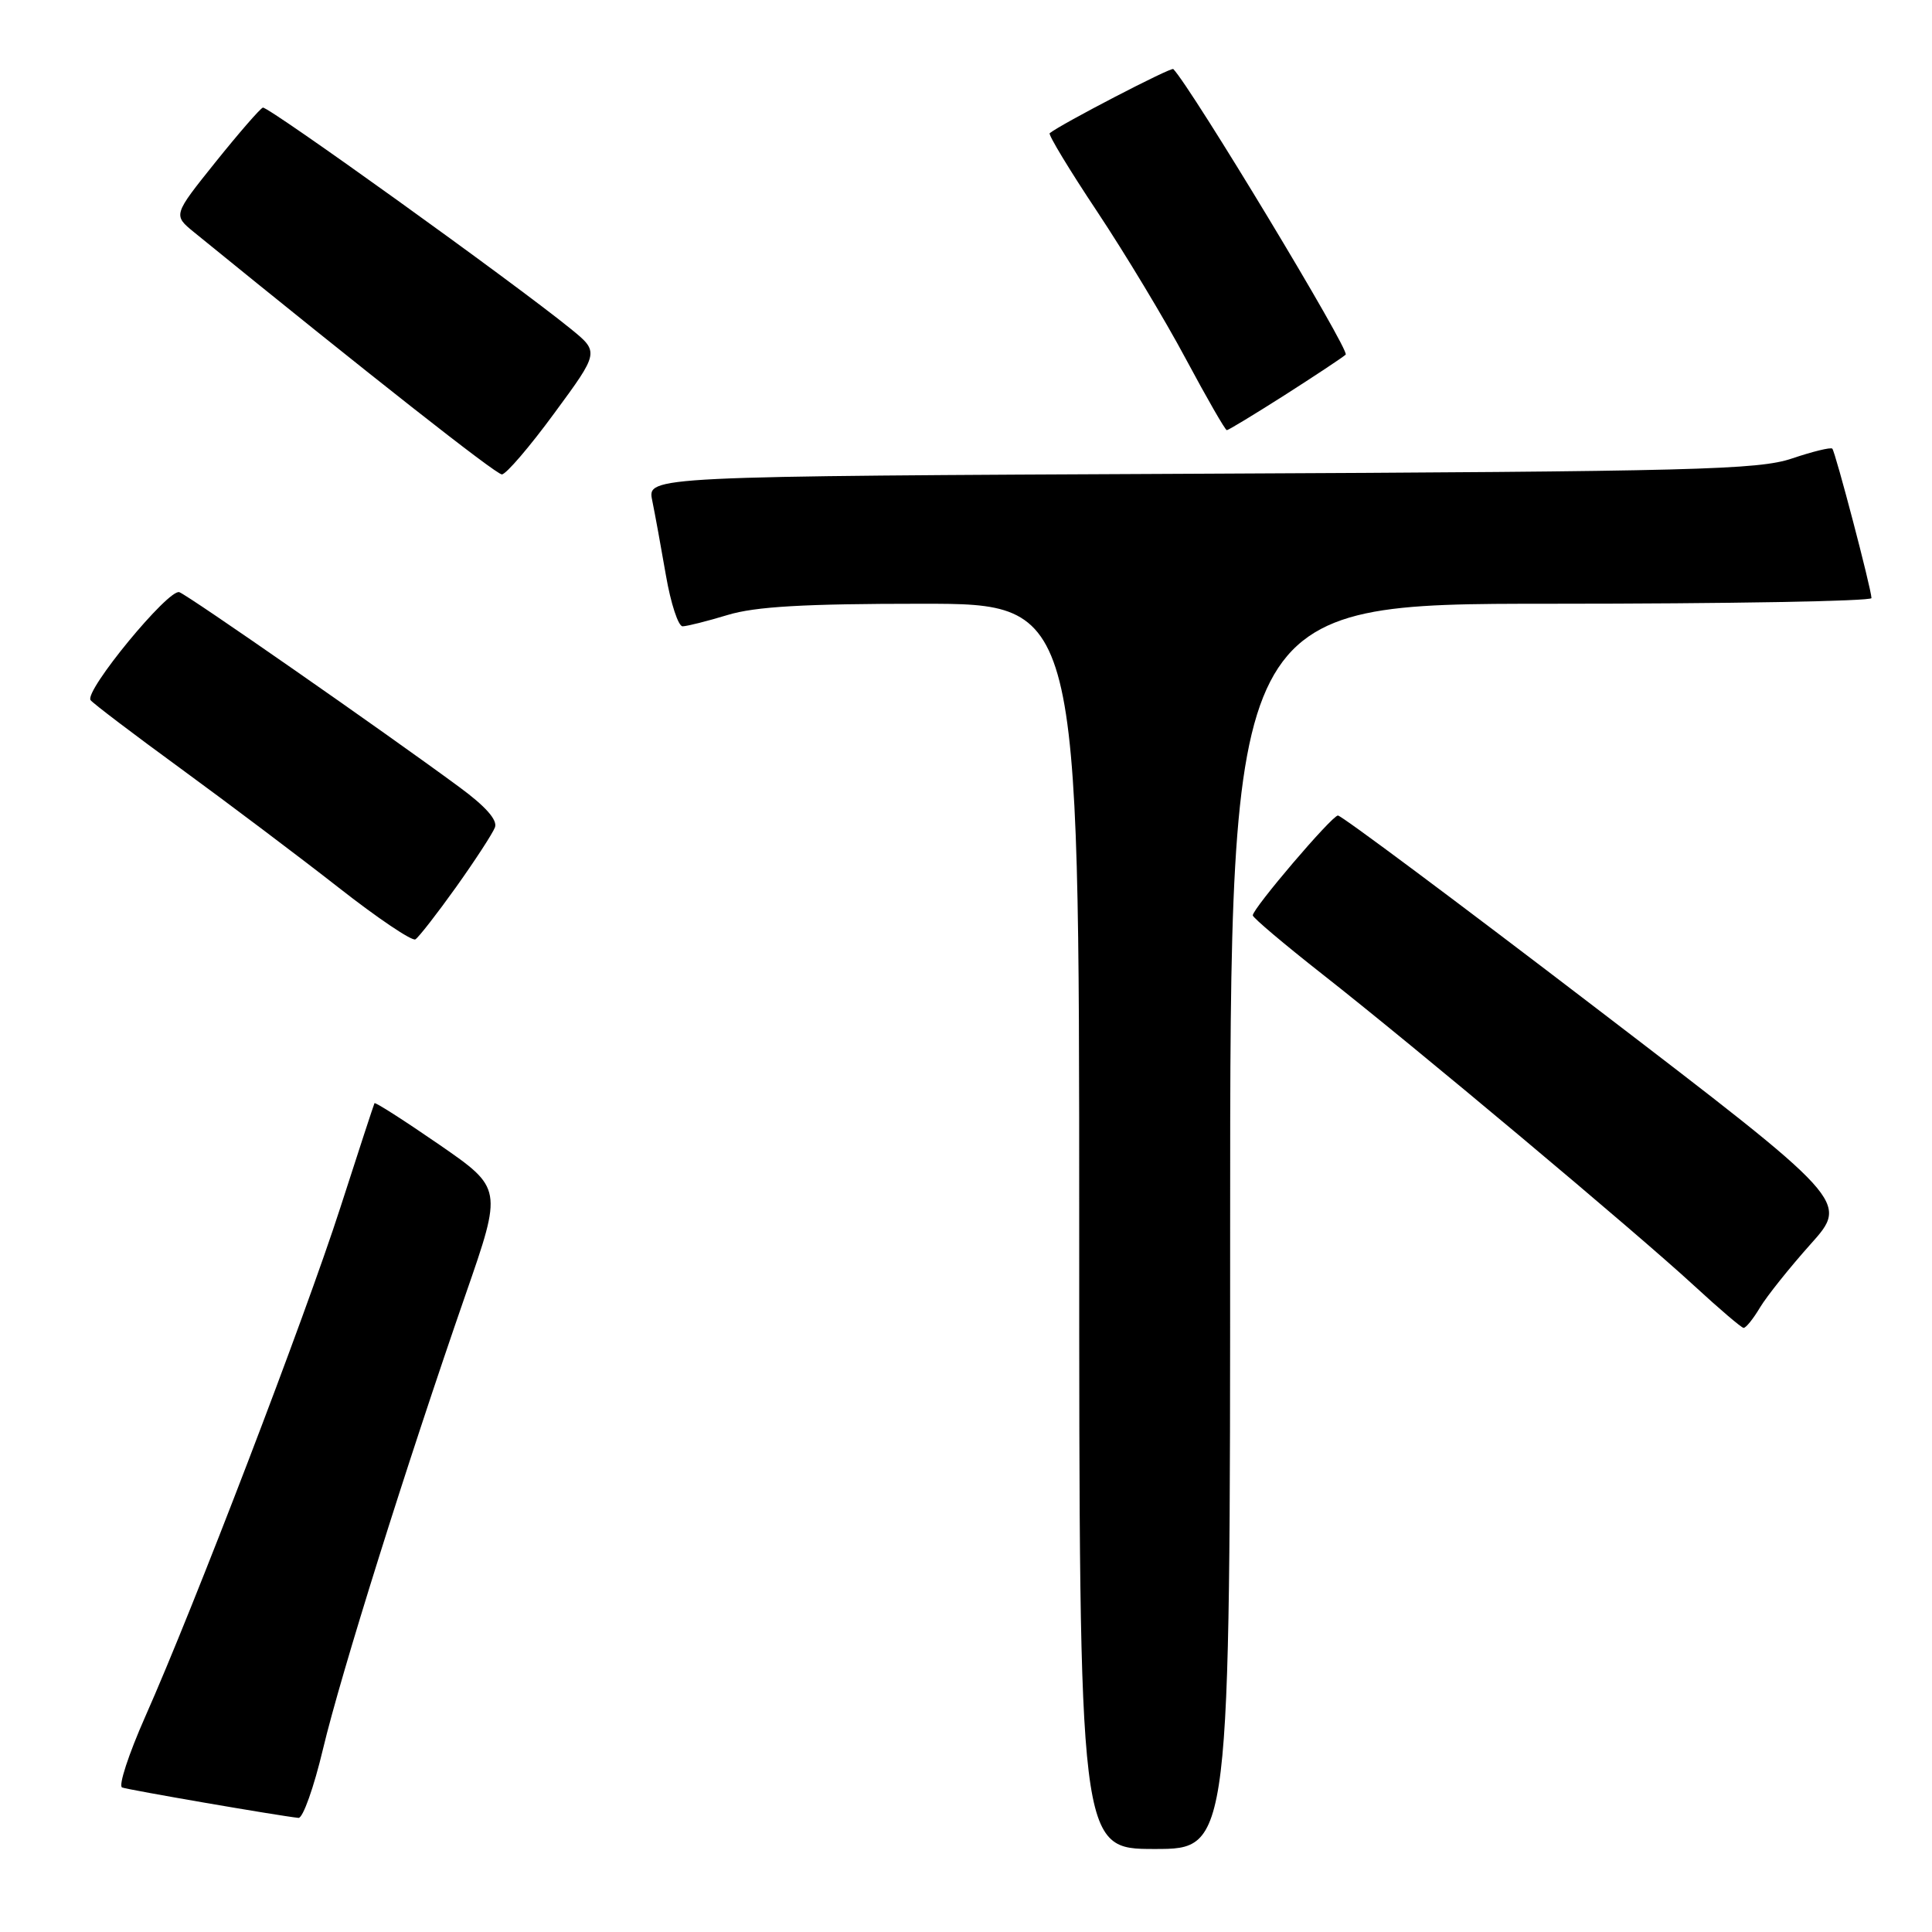 <?xml version="1.0" encoding="UTF-8" standalone="no"?>
<!DOCTYPE svg PUBLIC "-//W3C//DTD SVG 1.1//EN" "http://www.w3.org/Graphics/SVG/1.1/DTD/svg11.dtd" >
<svg xmlns="http://www.w3.org/2000/svg" xmlns:xlink="http://www.w3.org/1999/xlink" version="1.1" viewBox="0 0 256 256">
 <g >
 <path fill="currentColor"
d=" M 163.00 162.50 C 163.00 80.00 163.00 80.00 205.50 80.00 C 228.88 80.00 247.99 79.66 247.98 79.25 C 247.95 77.98 243.19 59.86 242.79 59.45 C 242.58 59.24 240.18 59.83 237.45 60.75 C 233.03 62.25 224.61 62.47 159.14 62.77 C 85.77 63.11 85.77 63.11 86.42 66.30 C 86.78 68.06 87.60 72.54 88.24 76.25 C 88.88 79.96 89.88 83.00 90.45 82.99 C 91.03 82.98 93.71 82.31 96.41 81.49 C 100.08 80.37 106.57 80.00 122.16 80.00 C 143.00 80.00 143.00 80.00 143.00 162.50 C 143.00 245.00 143.00 245.00 153.00 245.00 C 163.00 245.00 163.00 245.00 163.00 162.50 Z  M 42.80 231.75 C 45.17 221.80 53.85 194.13 61.71 171.48 C 66.58 157.46 66.58 157.46 58.19 151.66 C 53.57 148.48 49.72 146.01 49.62 146.18 C 49.53 146.36 47.49 152.57 45.10 160.00 C 40.40 174.58 25.70 212.93 19.23 227.50 C 17.04 232.45 15.66 236.66 16.18 236.85 C 17.02 237.17 36.84 240.59 39.55 240.88 C 40.13 240.95 41.59 236.84 42.80 231.75 Z  M 233.21 173.25 C 234.12 171.74 237.14 167.96 239.92 164.85 C 244.98 159.20 244.98 159.20 211.52 133.60 C 193.12 119.52 177.72 108.03 177.28 108.06 C 176.44 108.12 166.00 120.37 166.00 121.29 C 166.00 121.60 170.16 125.11 175.25 129.11 C 187.31 138.57 216.85 163.32 224.50 170.38 C 227.80 173.42 230.74 175.93 231.03 175.95 C 231.33 175.98 232.31 174.76 233.21 173.25 Z  M 60.43 117.55 C 62.95 114.01 65.27 110.45 65.58 109.64 C 65.96 108.67 64.34 106.84 60.82 104.26 C 50.66 96.78 25.06 78.96 23.77 78.47 C 22.37 77.93 11.15 91.56 12.00 92.77 C 12.28 93.17 17.68 97.27 24.00 101.88 C 30.32 106.50 39.72 113.58 44.88 117.62 C 50.03 121.66 54.61 124.74 55.04 124.47 C 55.48 124.20 57.90 121.09 60.43 117.55 Z  M 73.45 54.75 C 79.41 46.65 79.41 46.65 75.62 43.57 C 68.09 37.45 35.48 14.02 34.83 14.26 C 34.46 14.39 31.63 17.65 28.54 21.50 C 22.93 28.50 22.93 28.50 25.71 30.77 C 48.88 49.62 65.70 62.85 66.50 62.86 C 67.05 62.86 70.18 59.21 73.45 54.75 Z  M 170.22 52.36 C 174.22 49.80 177.87 47.39 178.31 46.99 C 178.91 46.47 157.91 11.69 155.47 9.15 C 155.19 8.86 140.55 16.46 139.09 17.65 C 138.87 17.83 141.70 22.51 145.39 28.05 C 149.07 33.59 154.36 42.36 157.13 47.56 C 159.91 52.75 162.35 57.00 162.56 57.00 C 162.77 57.00 166.21 54.91 170.22 52.36 Z "/>
</g>
</svg>